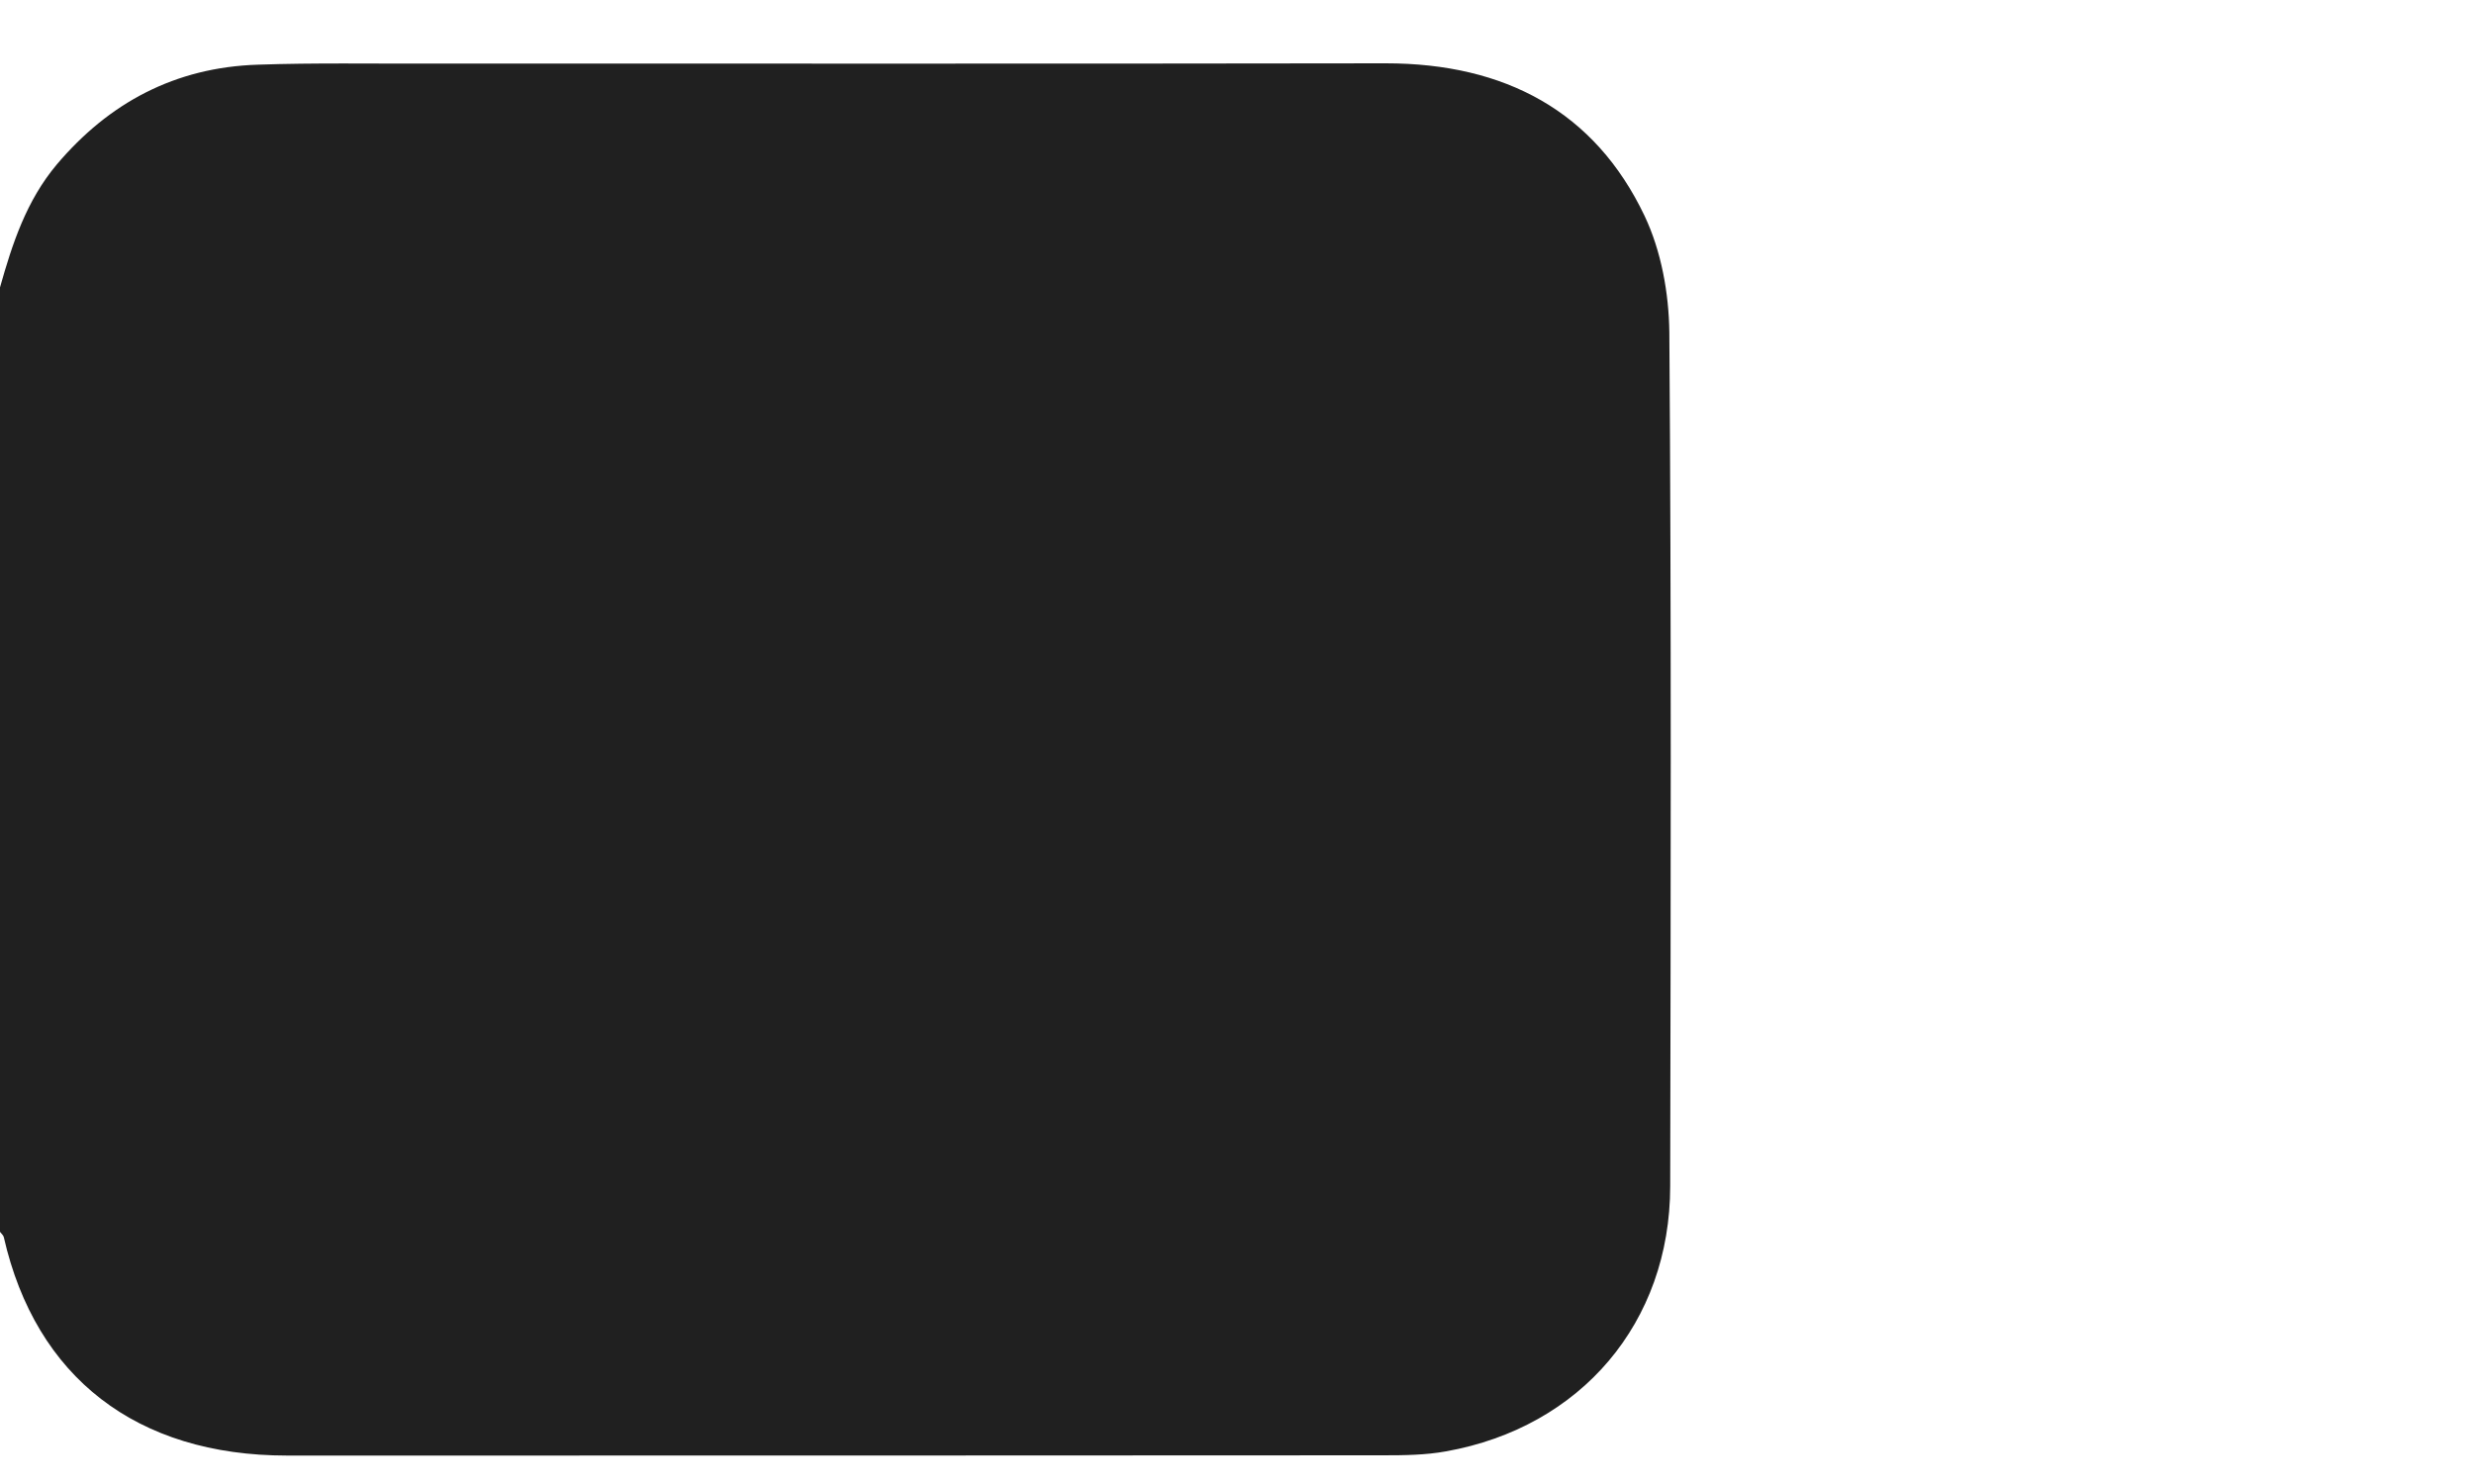 <svg width="20" height="12" viewBox="0 0 20 12" fill="none" xmlns="http://www.w3.org/2000/svg">
<path d="M0 2.324C0.1 1.969 0.213 1.623 0.459 1.33C0.88 0.832 1.415 0.544 2.085 0.523C2.546 0.507 3.009 0.516 3.47 0.514C6.049 0.514 8.625 0.516 11.203 0.512C12.167 0.512 12.893 0.901 13.295 1.746C13.43 2.031 13.491 2.37 13.495 2.686C13.512 4.988 13.506 7.29 13.502 9.592C13.501 10.694 12.782 11.541 11.69 11.736C11.525 11.766 11.353 11.768 11.184 11.768C8.229 11.77 5.275 11.77 2.32 11.77C1.105 11.77 0.289 11.138 0.031 10.005C0.028 9.99 0.011 9.975 0 9.961C0 7.414 0 4.869 0 2.324Z" fill="#202020"/>
<path d="M19.998 9.55C19.9 9.917 19.717 10.231 19.367 10.433C18.978 10.661 18.563 10.7 18.158 10.504C17.711 10.29 17.282 10.041 16.847 9.803C16.152 9.424 15.462 9.038 14.765 8.662C14.643 8.597 14.591 8.527 14.593 8.389C14.599 6.886 14.599 5.382 14.593 3.879C14.593 3.742 14.639 3.67 14.762 3.602C15.806 3.031 16.861 2.477 17.884 1.87C18.78 1.338 19.833 1.812 19.98 2.686C19.983 2.702 19.993 2.718 20 2.734C19.998 5.006 19.998 7.278 19.998 9.55Z" />
</svg>
